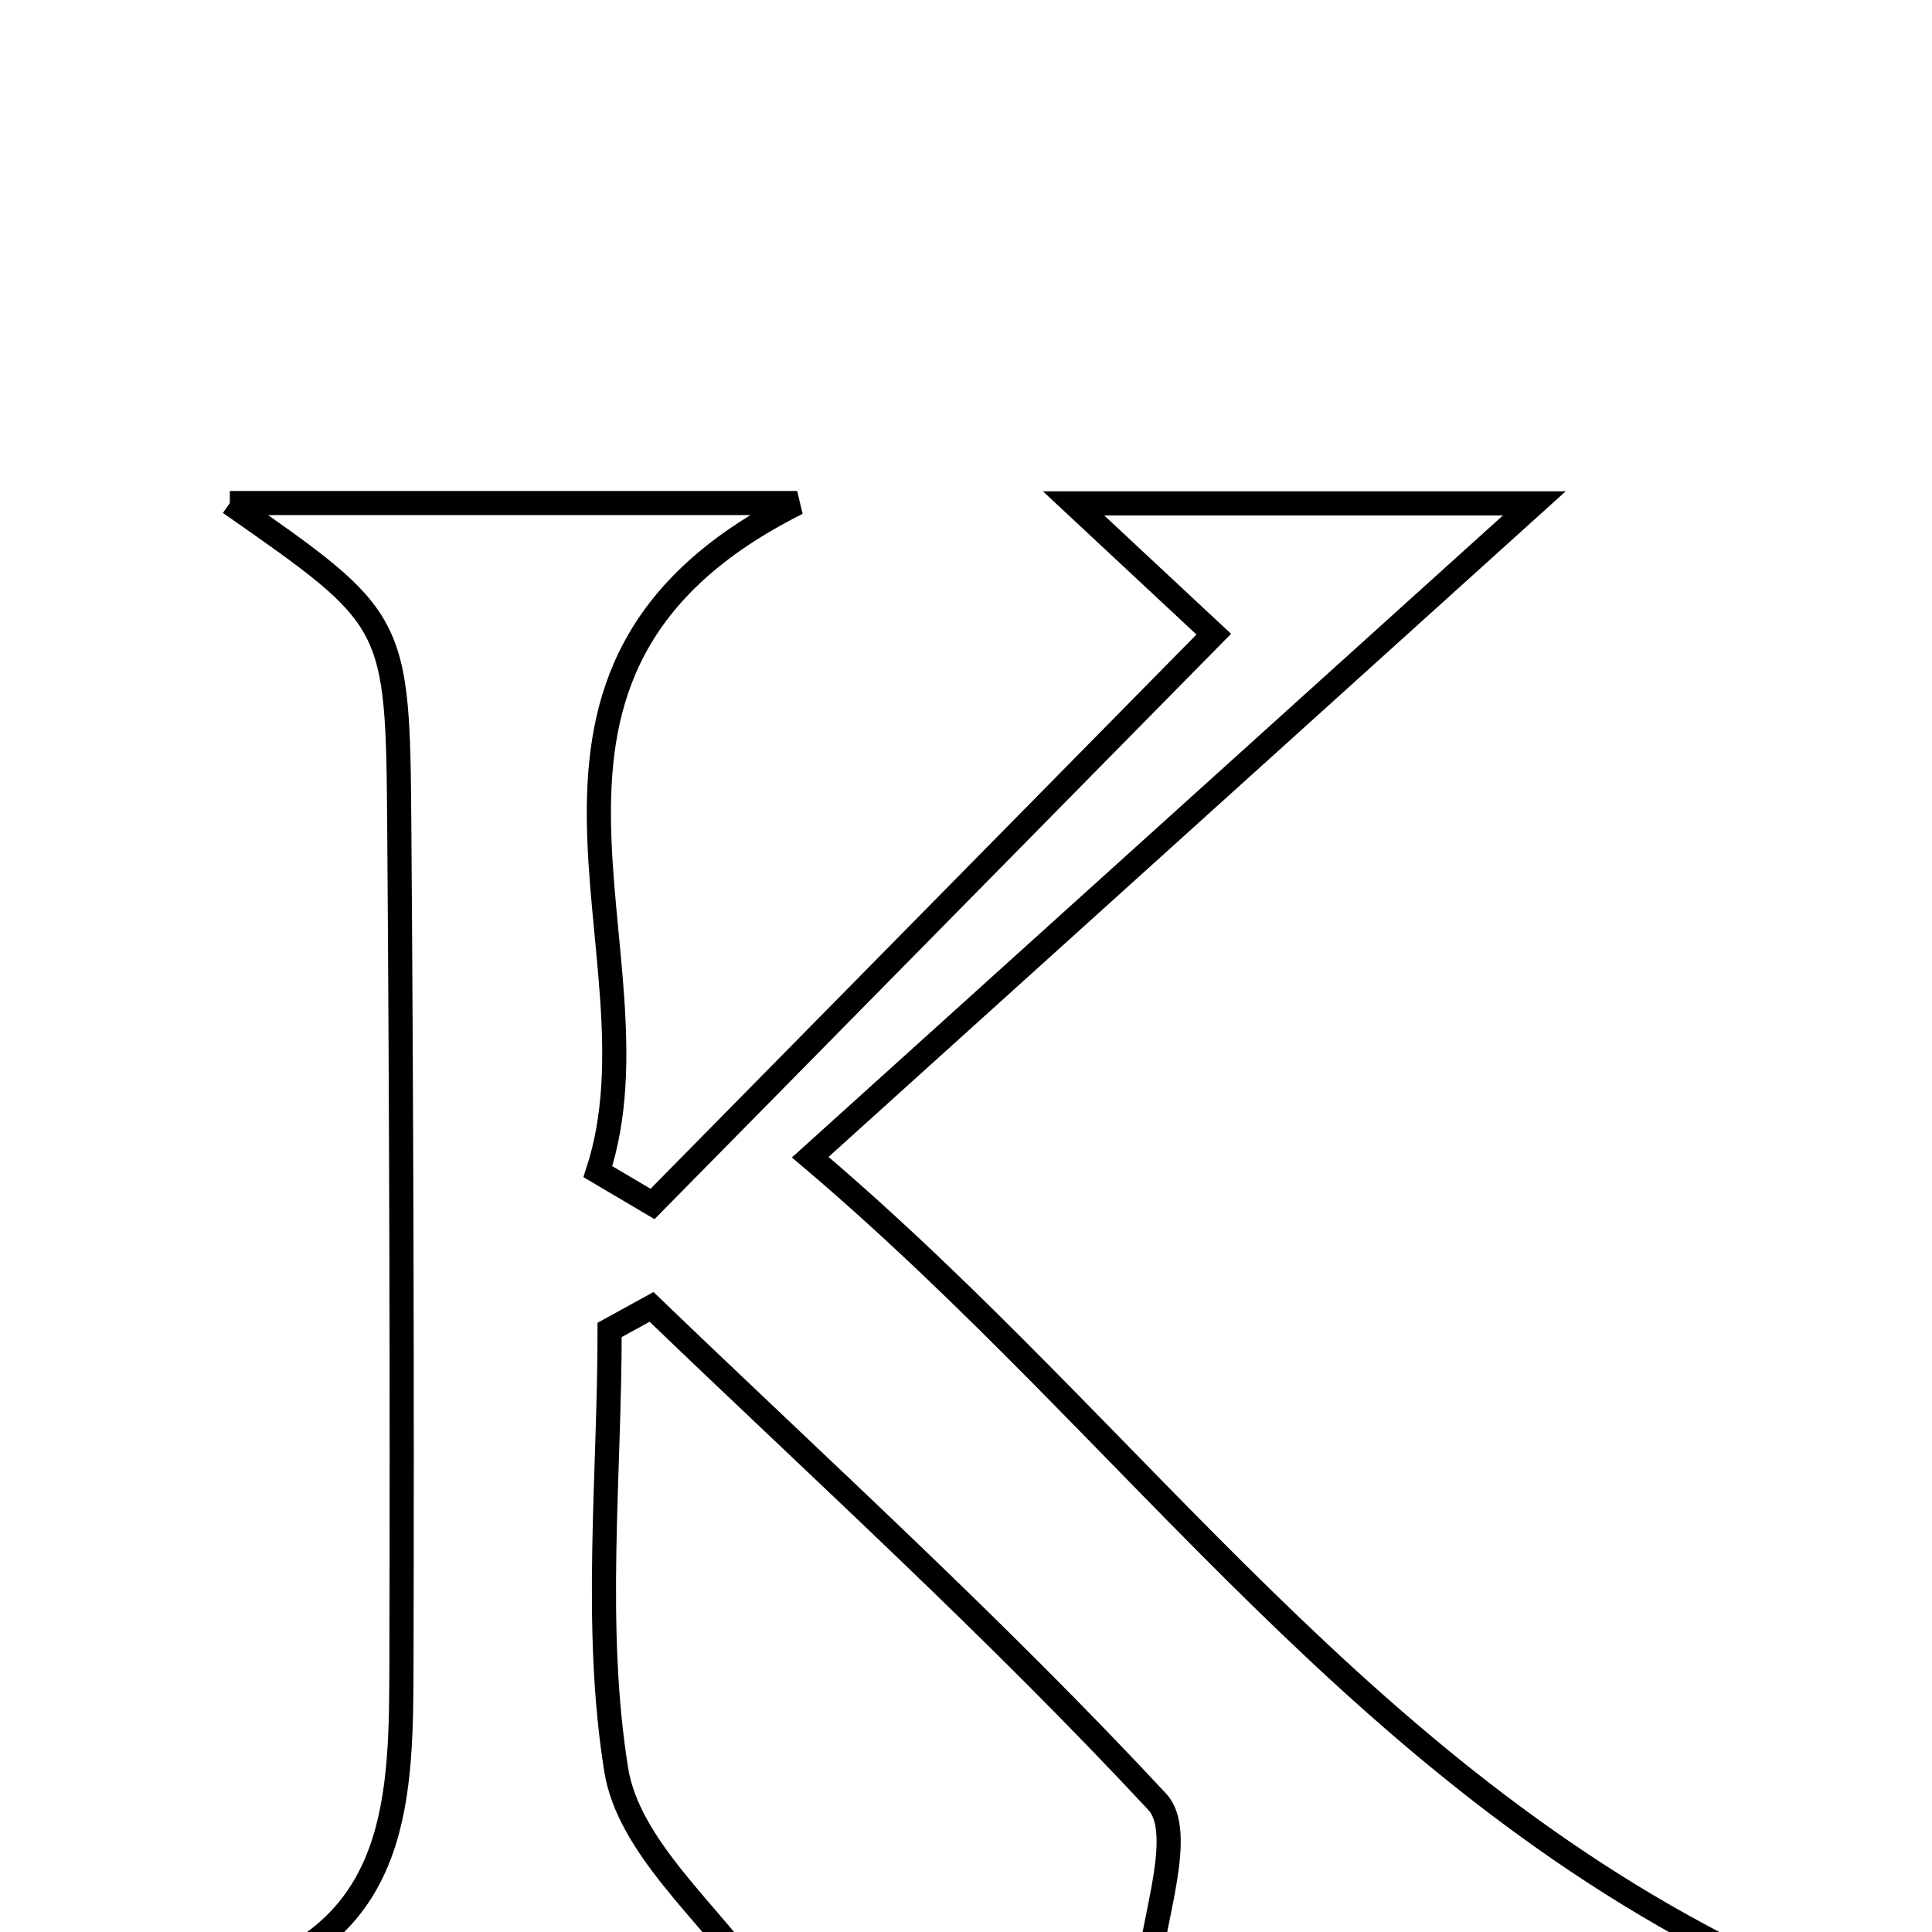 <svg xmlns="http://www.w3.org/2000/svg" viewBox="0.0 0.0 24.0 24.0" height="200px" width="200px"><path fill="none" stroke="black" stroke-width=".3" stroke-opacity="1.0"  filling="0" d="M2.855 6.249 C5.167 6.249 7.401 6.249 9.903 6.249 C5.745 8.333 8.317 11.829 7.427 14.555 C7.653 14.689 7.88 14.823 8.106 14.956 C10.398 12.629 12.69 10.303 15.078 7.878 C14.302 7.154 13.874 6.755 13.336 6.253 C15.458 6.253 17.406 6.253 19.06 6.253 C16.221 8.817 13.248 11.501 10.065 14.375 C14.153 17.839 16.958 22.15 22.055 24.511 C19.15 24.511 16.628 24.511 14.269 24.511 C14.319 23.848 14.728 22.762 14.376 22.383 C12.383 20.24 10.208 18.267 8.094 16.235 C7.921 16.331 7.747 16.426 7.573 16.521 C7.573 18.347 7.369 20.206 7.655 21.986 C7.808 22.939 8.804 23.757 9.379 24.576 C7.481 24.576 5.215 24.576 2.95 24.576 C4.988 23.968 4.983 22.282 4.987 20.631 C4.996 17.178 4.986 13.725 4.96 10.273 C4.941 7.693 4.925 7.694 2.855 6.249"></path></svg>
